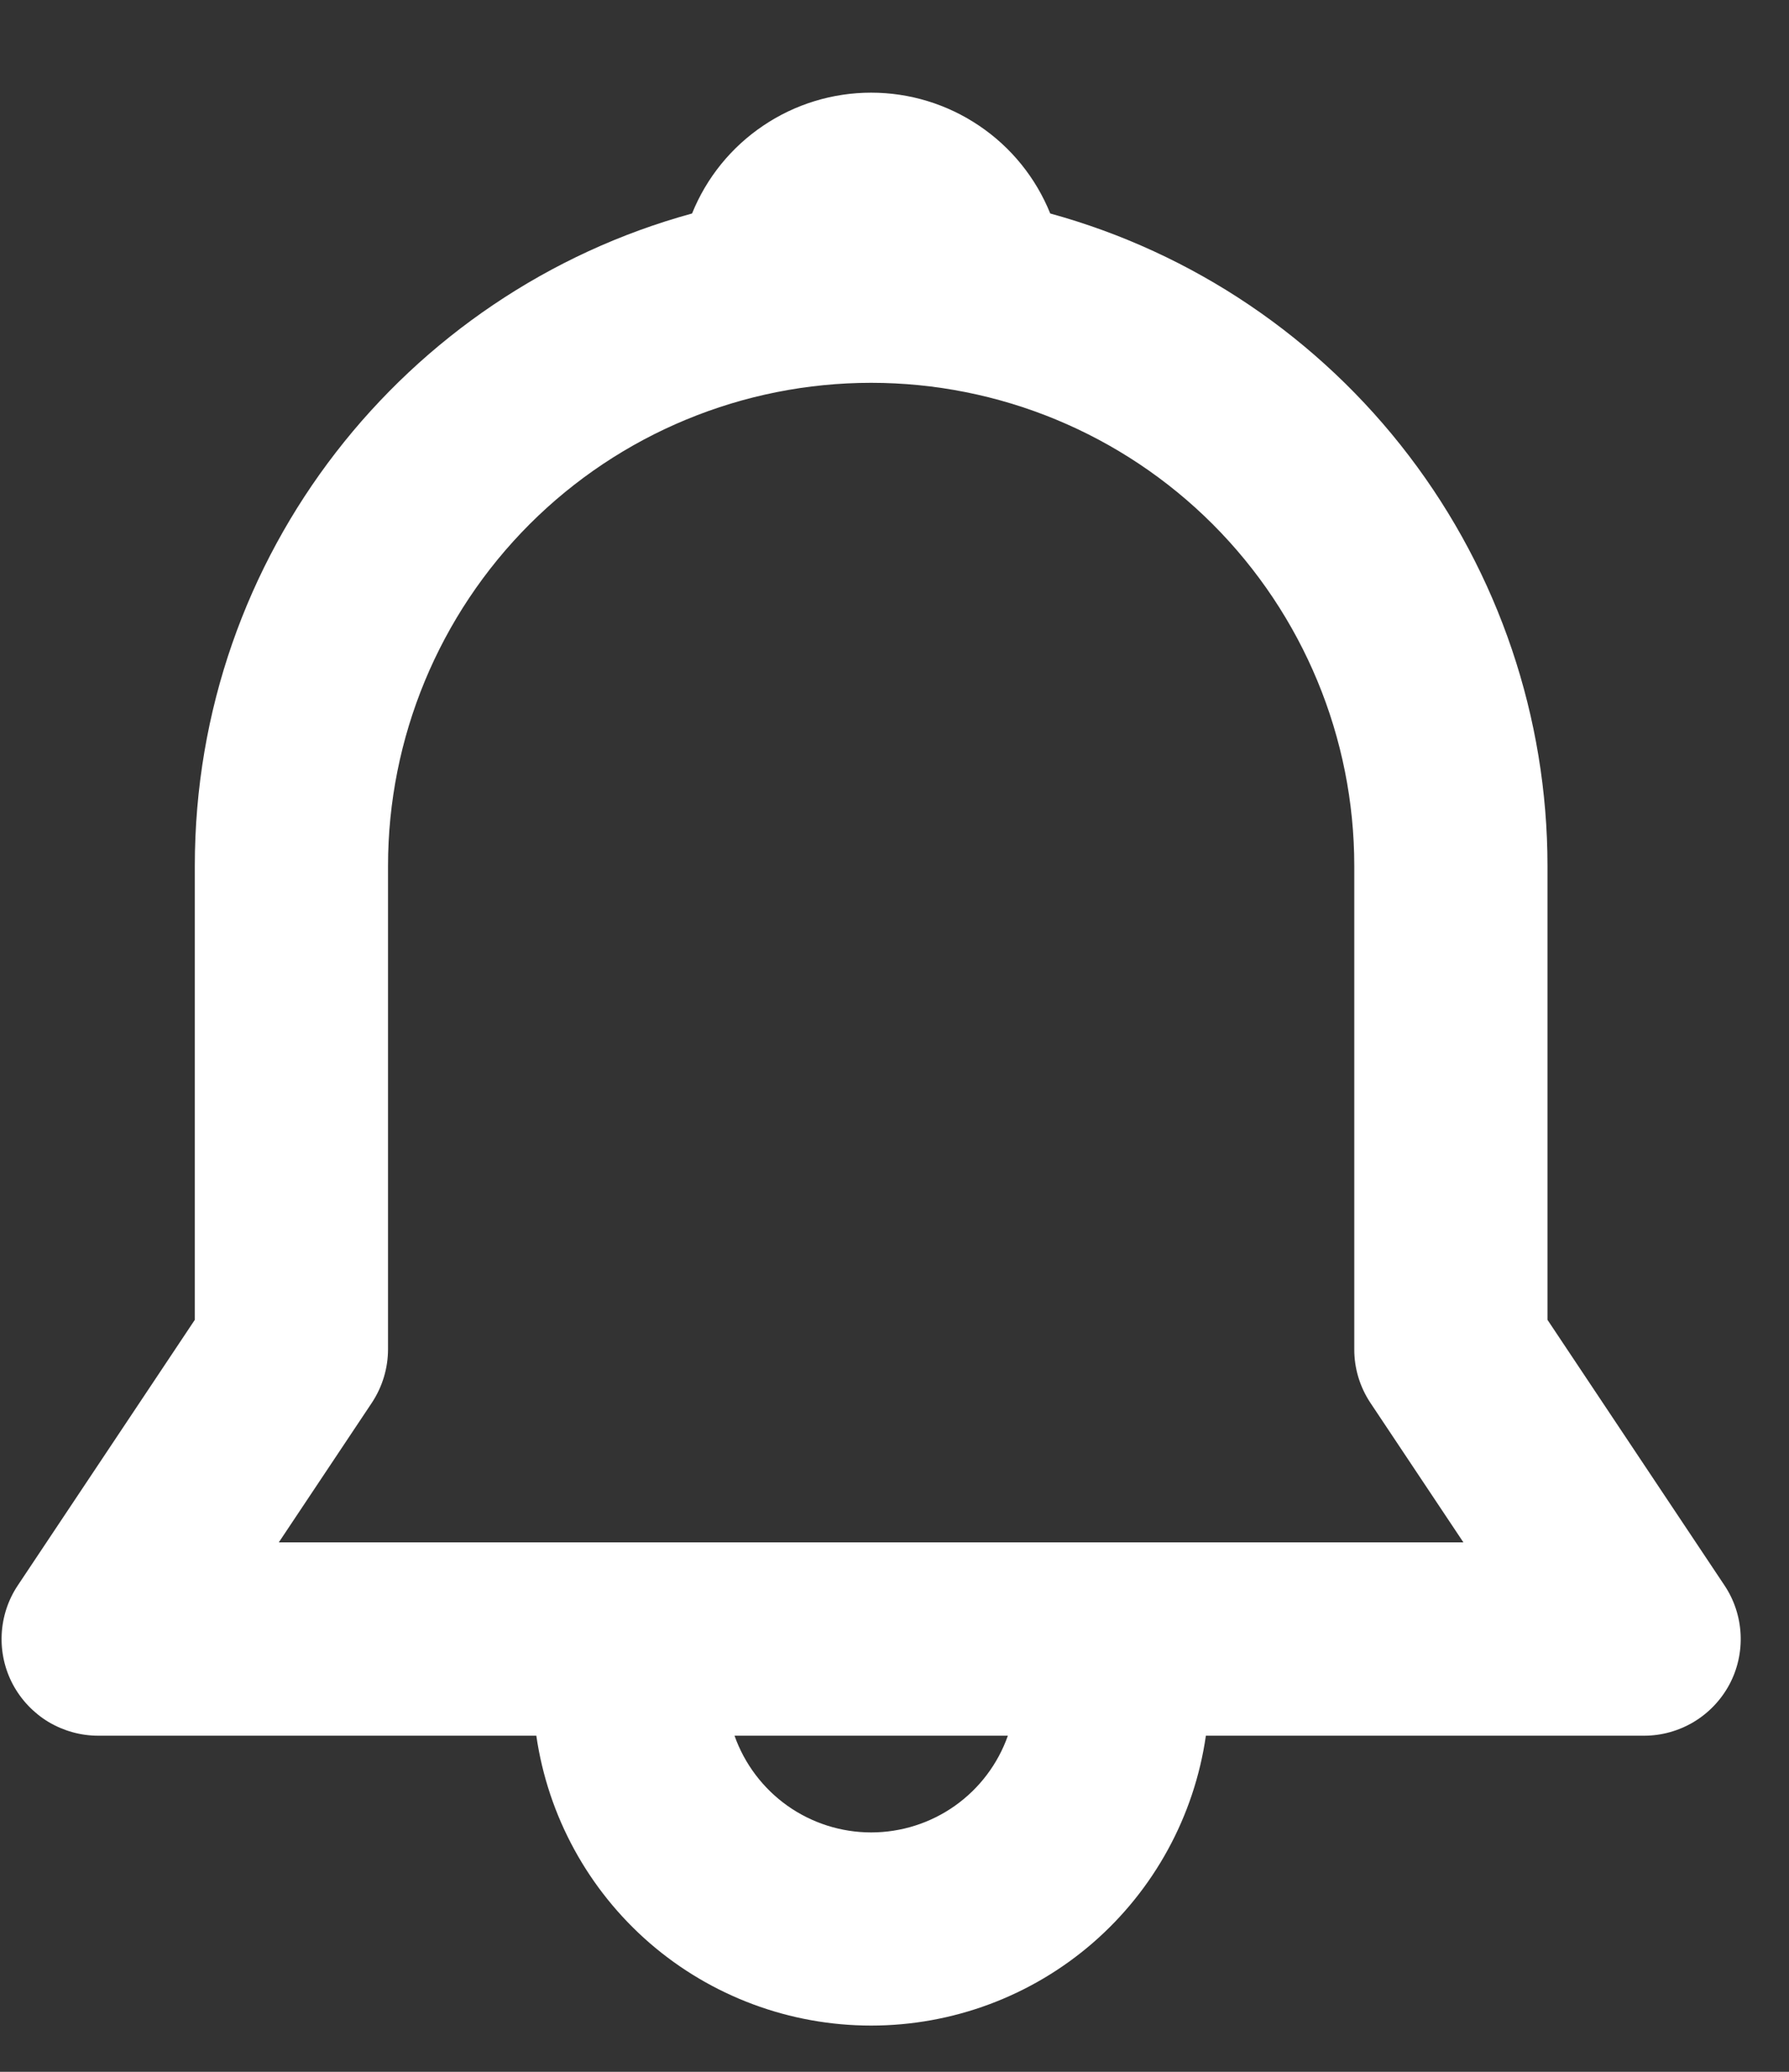 <svg width="19" height="22" viewBox="0 0 19 22" fill="none" xmlns="http://www.w3.org/2000/svg">
<rect x="0" y="0" width="19" height="22" fill="#333333" stroke="none"/>
<path d="M7.35 2.267C7.503 1.888 7.766 1.563 8.105 1.335C8.444 1.106 8.843 0.984 9.252 0.984C9.661 0.984 10.06 1.106 10.399 1.335C10.738 1.563 11.001 1.888 11.154 2.267C12.672 2.684 14.01 3.588 14.964 4.84C15.918 6.091 16.435 7.622 16.435 9.195V14.015L18.315 16.835C18.418 16.989 18.477 17.169 18.486 17.355C18.495 17.54 18.454 17.725 18.366 17.889C18.278 18.052 18.148 18.189 17.988 18.285C17.829 18.38 17.647 18.431 17.461 18.431H12.807C12.684 19.285 12.257 20.067 11.604 20.633C10.951 21.198 10.116 21.509 9.252 21.509C8.388 21.509 7.553 21.198 6.9 20.633C6.247 20.067 5.82 19.285 5.696 18.431H1.043C0.857 18.431 0.675 18.38 0.515 18.285C0.356 18.189 0.226 18.052 0.138 17.889C0.05 17.725 0.009 17.54 0.018 17.355C0.027 17.169 0.086 16.989 0.189 16.835L2.069 14.015V9.195C2.069 5.887 4.306 3.1 7.35 2.267ZM7.801 18.431C7.907 18.731 8.104 18.991 8.363 19.175C8.623 19.359 8.934 19.458 9.252 19.458C9.571 19.458 9.882 19.359 10.142 19.175C10.402 18.991 10.598 18.731 10.704 18.431H7.8H7.801ZM9.252 4.065C7.891 4.065 6.586 4.605 5.624 5.567C4.662 6.53 4.121 7.835 4.121 9.195V14.326C4.121 14.529 4.061 14.727 3.949 14.896L2.961 16.378H15.542L14.554 14.896C14.442 14.727 14.382 14.529 14.383 14.326V9.195C14.383 7.835 13.842 6.53 12.88 5.567C11.918 4.605 10.613 4.065 9.252 4.065Z" fill="white"/>
</svg>
